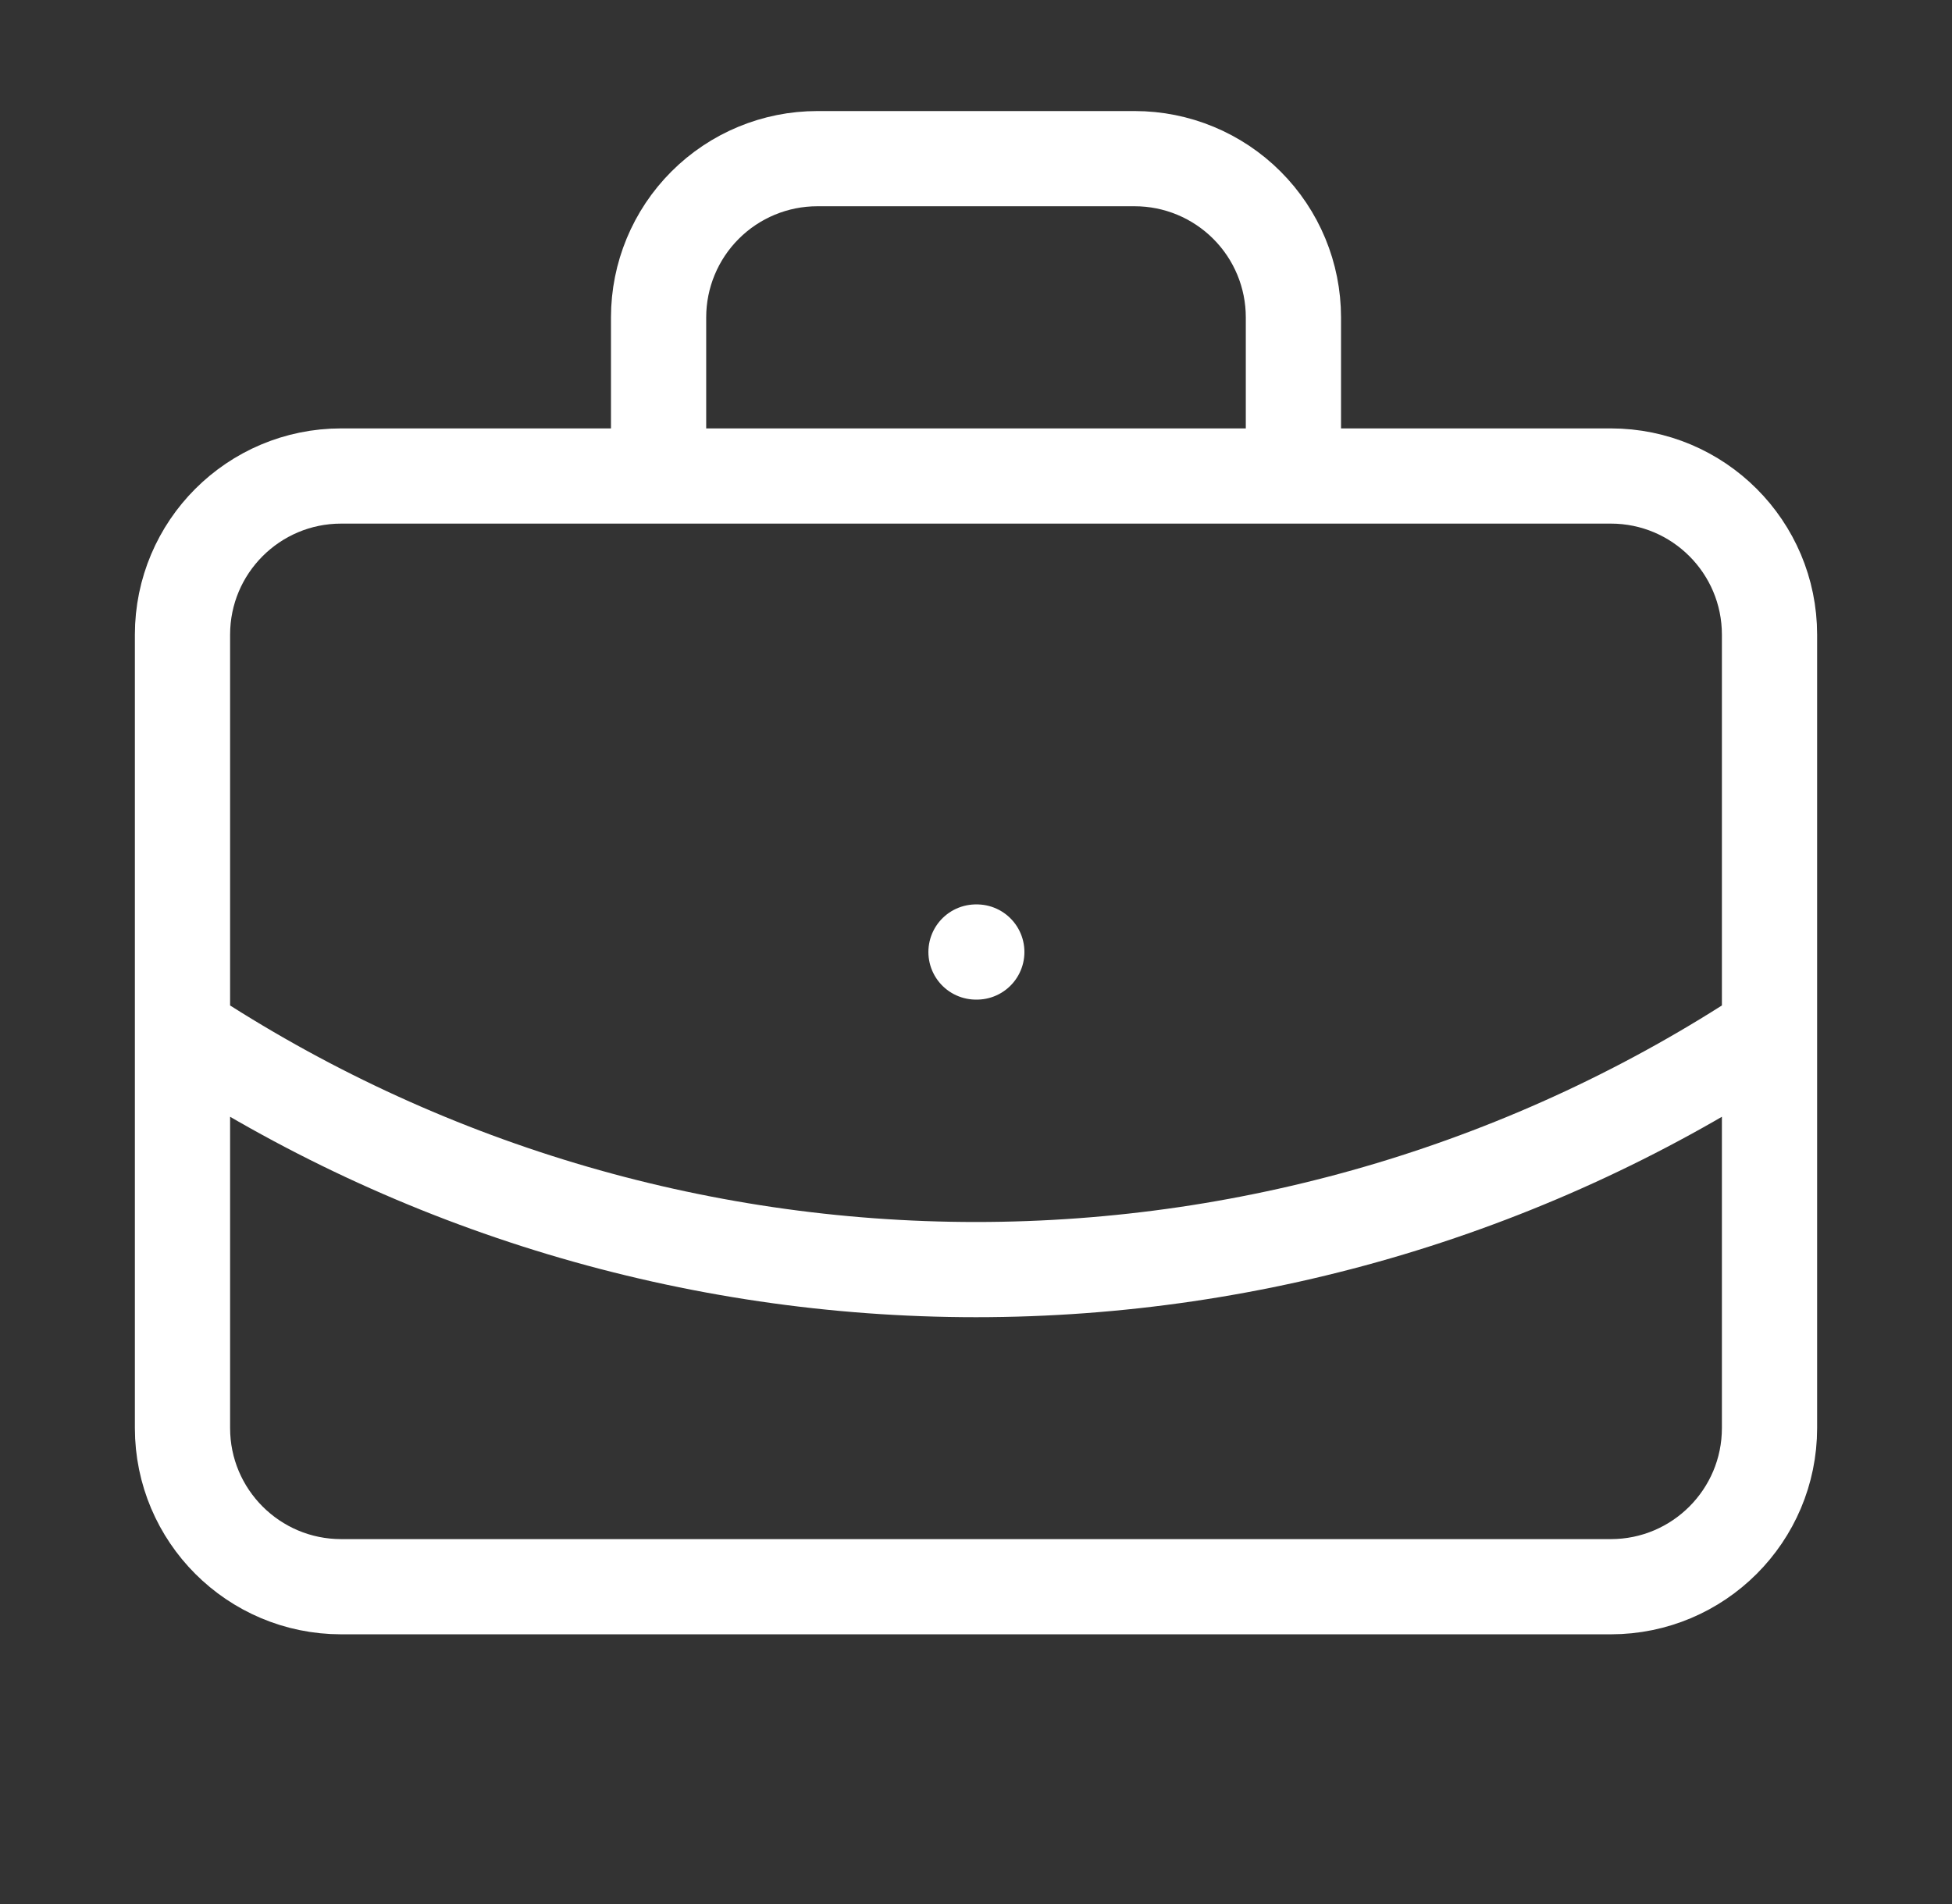 <svg width="41" height="40" viewBox="0 0 41 40" fill="none" xmlns="http://www.w3.org/2000/svg">
<rect x="0" y="0" width="41" height="40" fill="#333333" stroke="none"/>
<path d="M20.5 20H20.517M27.167 10V6.667C27.167 5.783 26.816 4.935 26.19 4.31C25.565 3.685 24.717 3.333 23.833 3.333H17.167C16.283 3.333 15.435 3.685 14.81 4.31C14.185 4.935 13.833 5.783 13.833 6.667V10M37.167 21.667C32.221 24.932 26.426 26.672 20.5 26.672C14.574 26.672 8.779 24.932 3.833 21.667M7.167 10H33.833C35.674 10 37.167 11.492 37.167 13.334V30C37.167 31.841 35.674 33.334 33.833 33.334H7.167C5.326 33.334 3.833 31.841 3.833 30V13.334C3.833 11.492 5.326 10 7.167 10Z" stroke="white" stroke-width="2" stroke-linecap="round" stroke-linejoin="round"/>
</svg>
